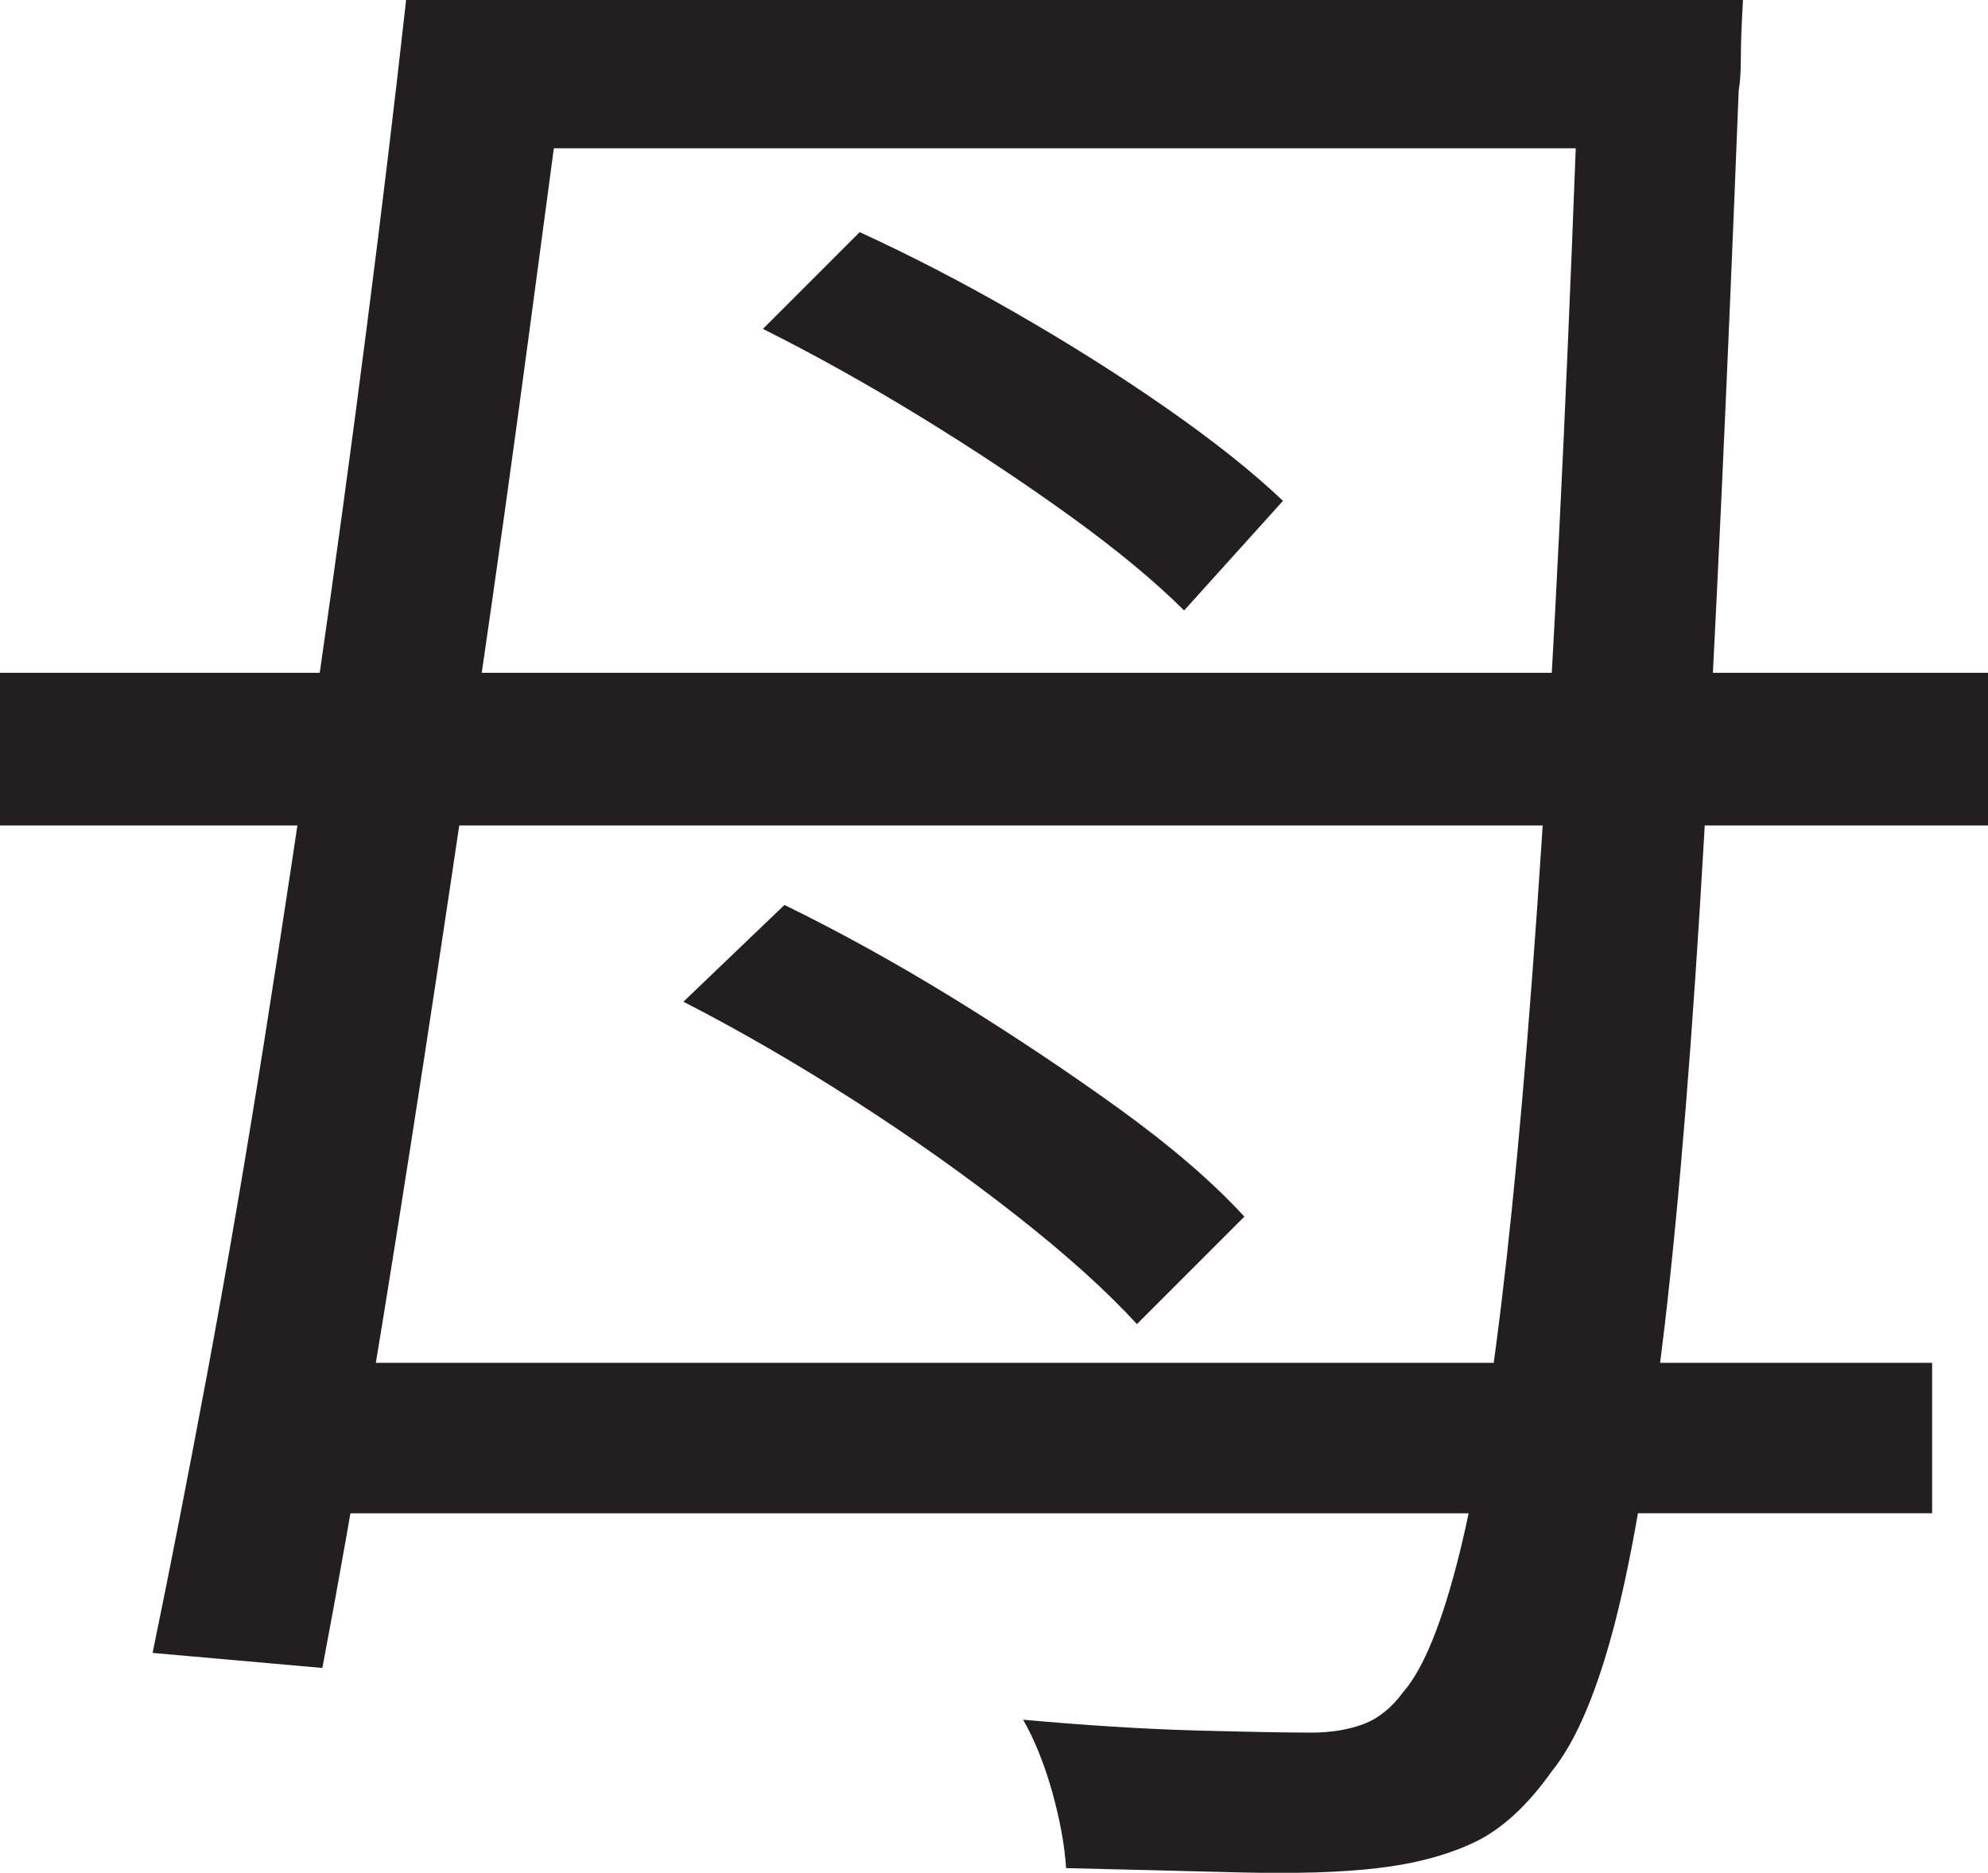 <?xml version="1.0" encoding="UTF-8"?>
<svg id="Layer_1" data-name="Layer 1" xmlns="http://www.w3.org/2000/svg" viewBox="0 0 231.25 217.81">
  <path d="M0,78.25h231.25v17.75H0v-17.75ZM47.25,0h19.5c-1.67,12.34-3.42,25.38-5.25,39.12-1.84,13.75-3.79,27.75-5.88,42-2.09,14.25-4.17,28.17-6.25,41.75-2.09,13.59-4.12,26.42-6.12,38.5-2,12.09-3.92,22.96-5.75,32.62l-19.75-1.75c2-9.66,4.12-20.54,6.38-32.62,2.25-12.08,4.46-24.96,6.62-38.62,2.16-13.66,4.25-27.46,6.25-41.38,2-13.91,3.88-27.66,5.62-41.25,1.75-13.58,3.29-26.38,4.62-38.38ZM34.75,158.5h190v17.5H34.75v-17.5ZM56.75,0h133v17.25H56.75V0ZM79.5,116.5l11.75-11.25c6.5,3.17,13.12,6.84,19.88,11,6.75,4.17,13.12,8.42,19.12,12.75,6,4.34,10.83,8.5,14.5,12.5l-12.5,12.5c-3.5-3.83-8.17-8.04-14-12.62-5.84-4.58-12.12-9.04-18.88-13.38-6.75-4.33-13.38-8.16-19.88-11.5ZM88.75,38.25l11.25-11.25c5.83,2.67,11.88,5.79,18.12,9.38,6.25,3.59,12.12,7.29,17.62,11.12,5.5,3.84,10,7.42,13.5,10.75l-11.5,12.75c-3.34-3.33-7.71-6.96-13.12-10.88-5.42-3.91-11.25-7.79-17.5-11.62-6.25-3.83-12.38-7.25-18.38-10.25ZM183.75,0h19c-.17,2.84-.25,5.09-.25,6.75s-.09,2.92-.25,3.75c-1.34,34.17-2.67,62.96-4,86.38-1.34,23.42-2.88,42.54-4.62,57.38-1.75,14.84-3.67,26.29-5.75,34.38-2.09,8.09-4.54,13.88-7.38,17.38-2.84,4-5.84,6.75-9,8.25-3.17,1.5-6.92,2.5-11.25,3-4.17.5-9.54.66-16.12.5-6.59-.17-13.29-.34-20.12-.5-.17-2.67-.71-5.62-1.62-8.88-.92-3.25-2.04-6.04-3.38-8.38,7.33.66,14,1.08,20,1.25,6,.16,10.5.25,13.5.25,2.33,0,4.38-.34,6.12-1,1.75-.67,3.29-1.92,4.62-3.75,2.33-2.66,4.5-8,6.5-16s3.83-19.46,5.5-34.38c1.66-14.91,3.21-33.96,4.62-57.12,1.41-23.16,2.71-51.33,3.88-84.5V0Z" style="fill: #231f20; stroke-width: 0px;"/>
</svg>